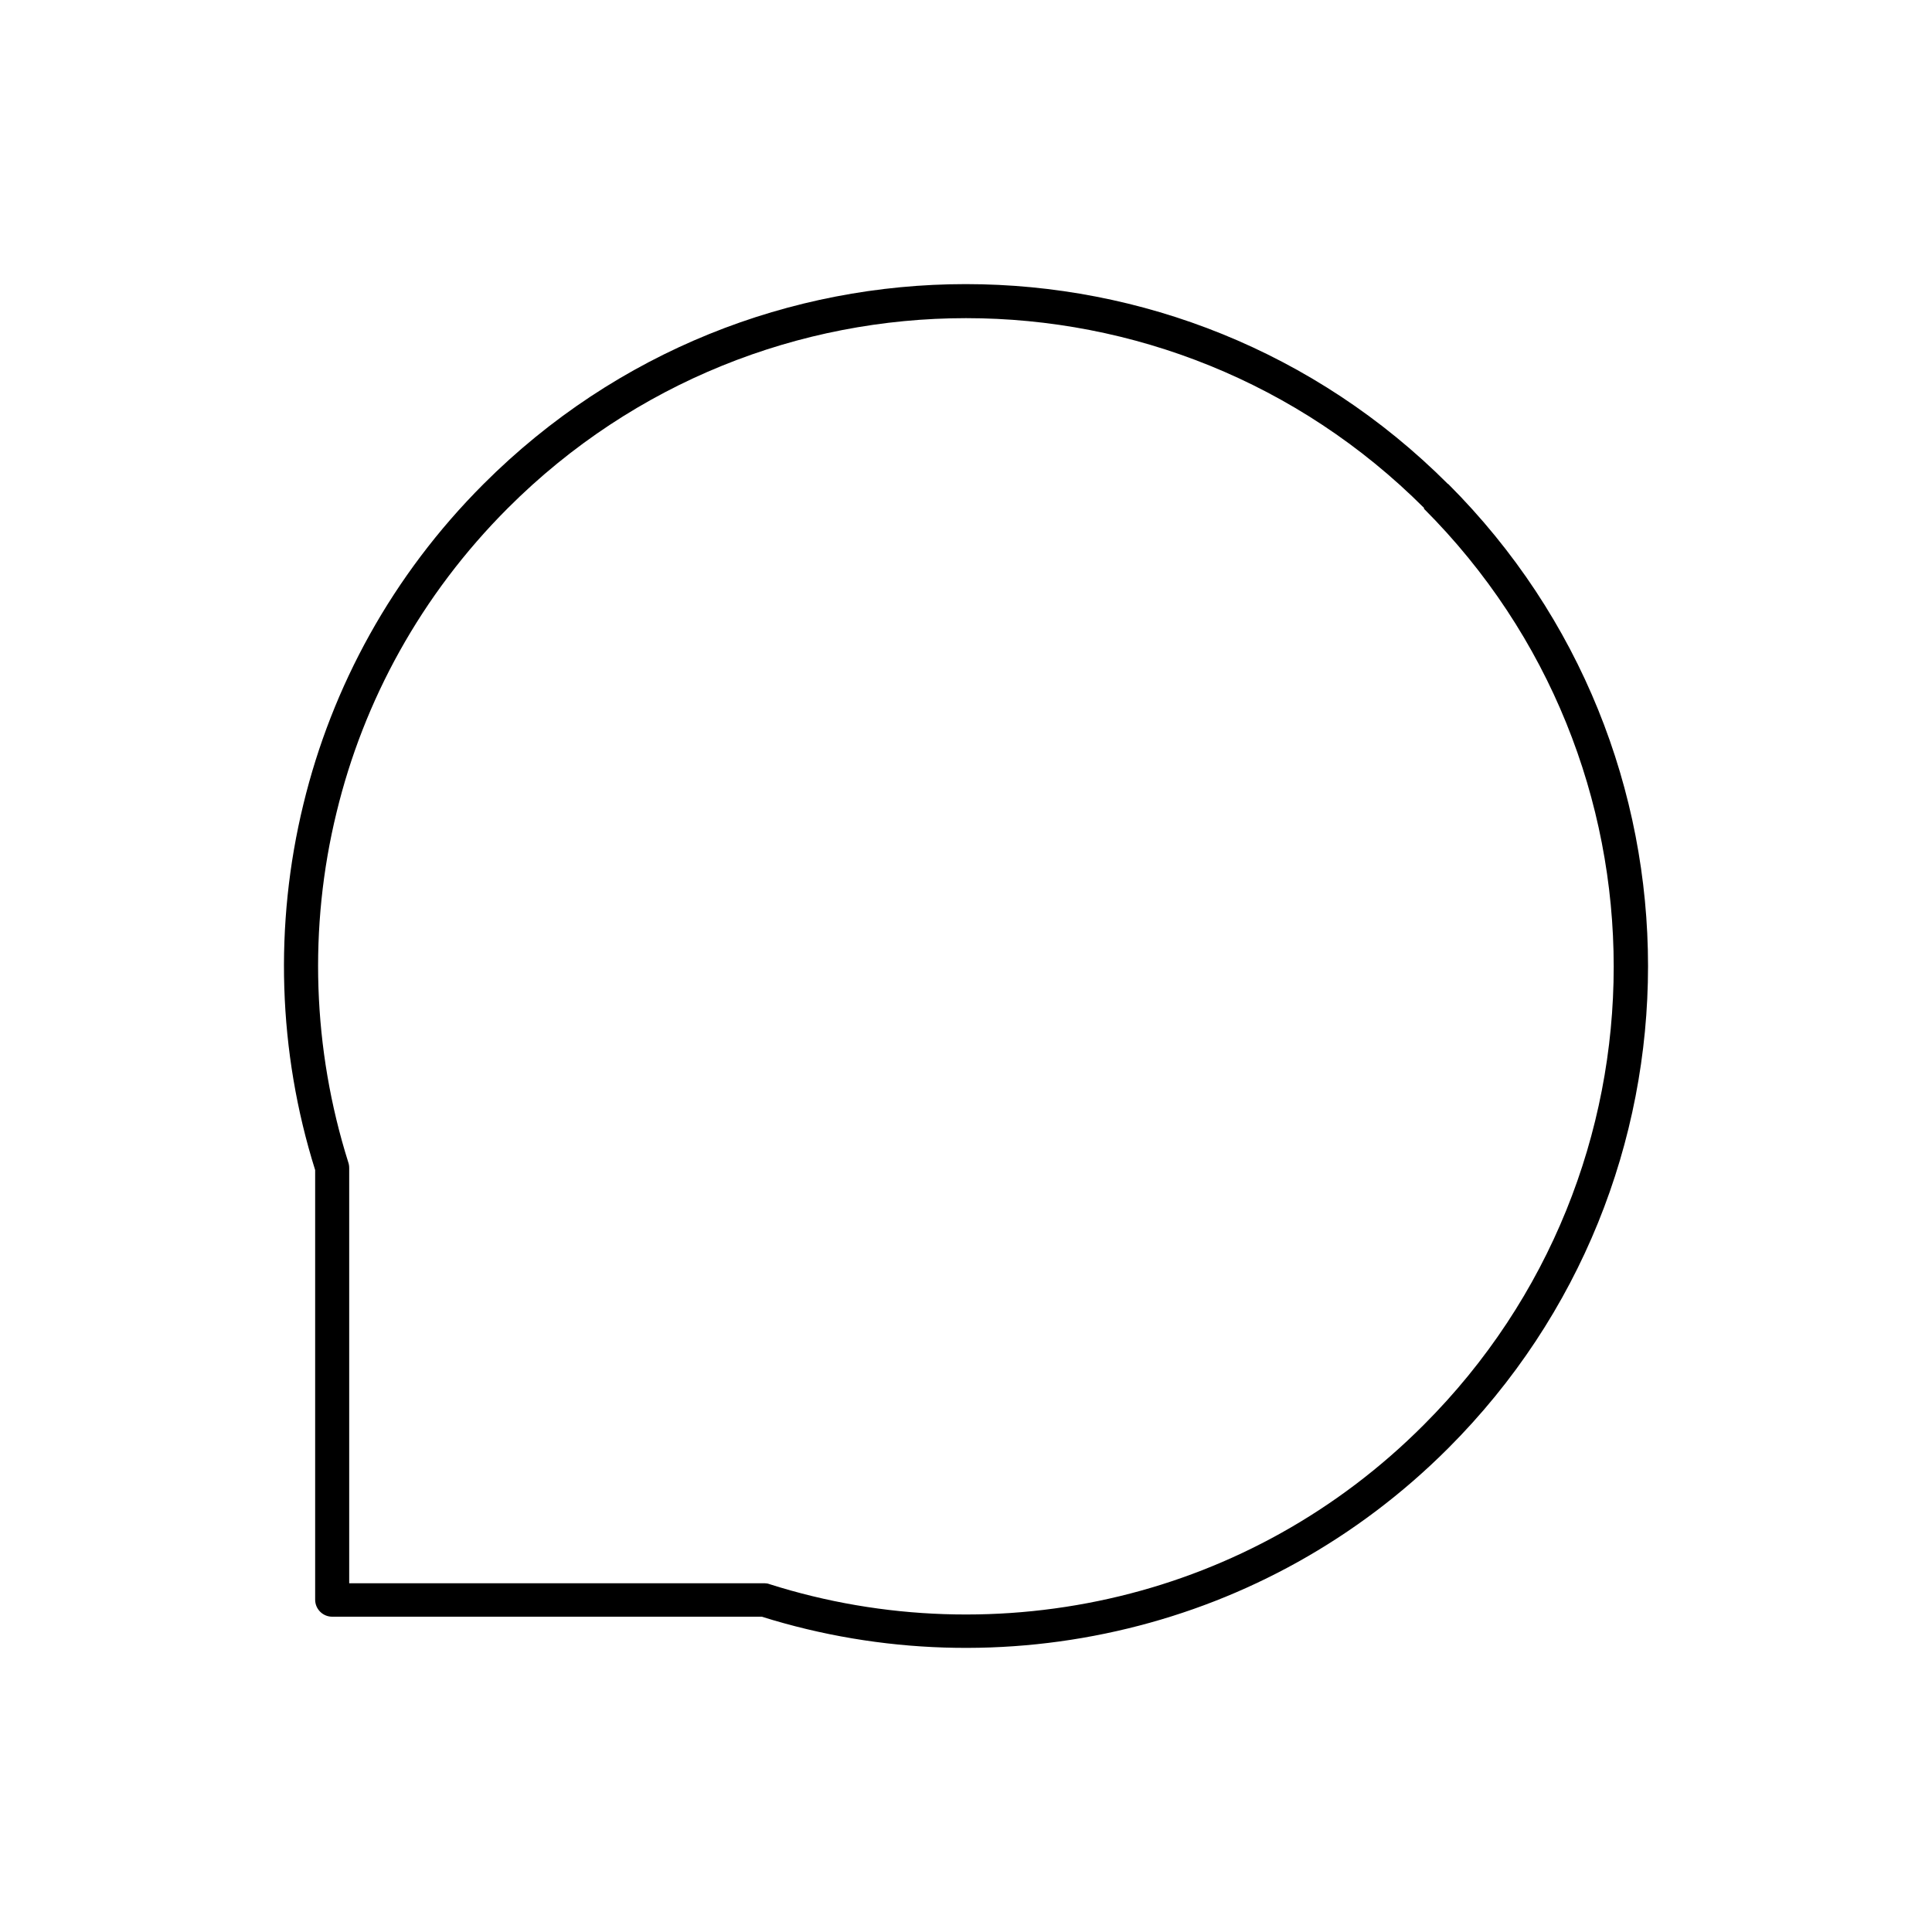 <?xml version="1.0" encoding="UTF-8" standalone="no"?>
<!-- Creator: CorelDRAW 2019 (64-Bit) -->

<svg
   xmlns:dc="http://purl.org/dc/elements/1.1/"
   xmlns:cc="http://creativecommons.org/ns#"
   xmlns:rdf="http://www.w3.org/1999/02/22-rdf-syntax-ns#"
   xmlns:svg="http://www.w3.org/2000/svg"
   xmlns="http://www.w3.org/2000/svg"
   xmlns:sodipodi="http://sodipodi.sourceforge.net/DTD/sodipodi-0.dtd"
   xmlns:inkscape="http://www.inkscape.org/namespaces/inkscape"
   xml:space="preserve"
   width="85"
   height="85"
   version="1.1"
   style="clip-rule:evenodd;fill-rule:evenodd;image-rendering:optimizeQuality;shape-rendering:geometricPrecision;text-rendering:geometricPrecision"
   viewBox="0 0 141.609 141.613"
   id="svg10"
   sodipodi:docname="talk.svg"
   inkscape:version="0.92.4 (5da689c313, 2019-01-14)"><sodipodi:namedview
   pagecolor="#ffffff"
   bordercolor="#666666"
   borderopacity="1"
   objecttolerance="10"
   gridtolerance="10"
   guidetolerance="10"
   inkscape:pageopacity="0"
   inkscape:pageshadow="2"
   inkscape:window-width="1366"
   inkscape:window-height="715"
   id="namedview12"
   showgrid="false"
   units="px"
   inkscape:zoom="2.9914312"
   inkscape:cx="-67.383729"
   inkscape:cy="66.322251"
   inkscape:window-x="-8"
   inkscape:window-y="-8"
   inkscape:window-maximized="1"
   inkscape:current-layer="svg10" />
 <defs
   id="defs4">
  <style
   type="text/css"
   id="style2">
   <![CDATA[
    .fil0 {fill:black;fill-rule:nonzero}
   ]]>
  </style>
 </defs>
 <g
   id="Layer_x0020_1"
   style="fill:#000000;fill-opacity:1"
   transform="matrix(2.151,0,0,2.151,20.84,20.825)">
  <path
   class="fil0"
   d="m 39.66,6.81 c 4.54,4.54 6.81,10.48 6.81,16.43 0,5.95 -2.27,11.89 -6.81,16.43 -3.12,3.12 -6.91,5.17 -10.91,6.14 -4.11,1 -8.43,0.87 -12.48,-0.4 H 1.63 c -0.32,0 -0.58,-0.26 -0.58,-0.58 V 30.19 C -0.22,26.15 -0.35,21.82 0.65,17.72 1.62,13.72 3.67,9.93 6.79,6.81 11.33,2.27 17.27,0 23.22,0 29.17,0 35.11,2.27 39.65,6.81 Z M 38.84,7.63 C 34.53,3.32 28.88,1.16 23.23,1.16 17.58,1.16 11.93,3.32 7.62,7.63 4.65,10.6 2.7,14.2 1.78,18 c -0.96,3.92 -0.82,8.06 0.4,11.93 0.02,0.06 0.03,0.12 0.03,0.19 v 14.15 h 14.15 c 0.06,0 0.12,0.01 0.17,0.03 3.87,1.23 8.02,1.36 11.94,0.41 3.8,-0.92 7.4,-2.87 10.36,-5.84 4.31,-4.31 6.47,-9.96 6.47,-15.61 0,-5.65 -2.16,-11.3 -6.47,-15.61 z"
   id="path7"
   style="fill:#000000;fill-opacity:1;fill-rule:nonzero"
   inkscape:connector-curvature="0" />
 </g>
</svg>